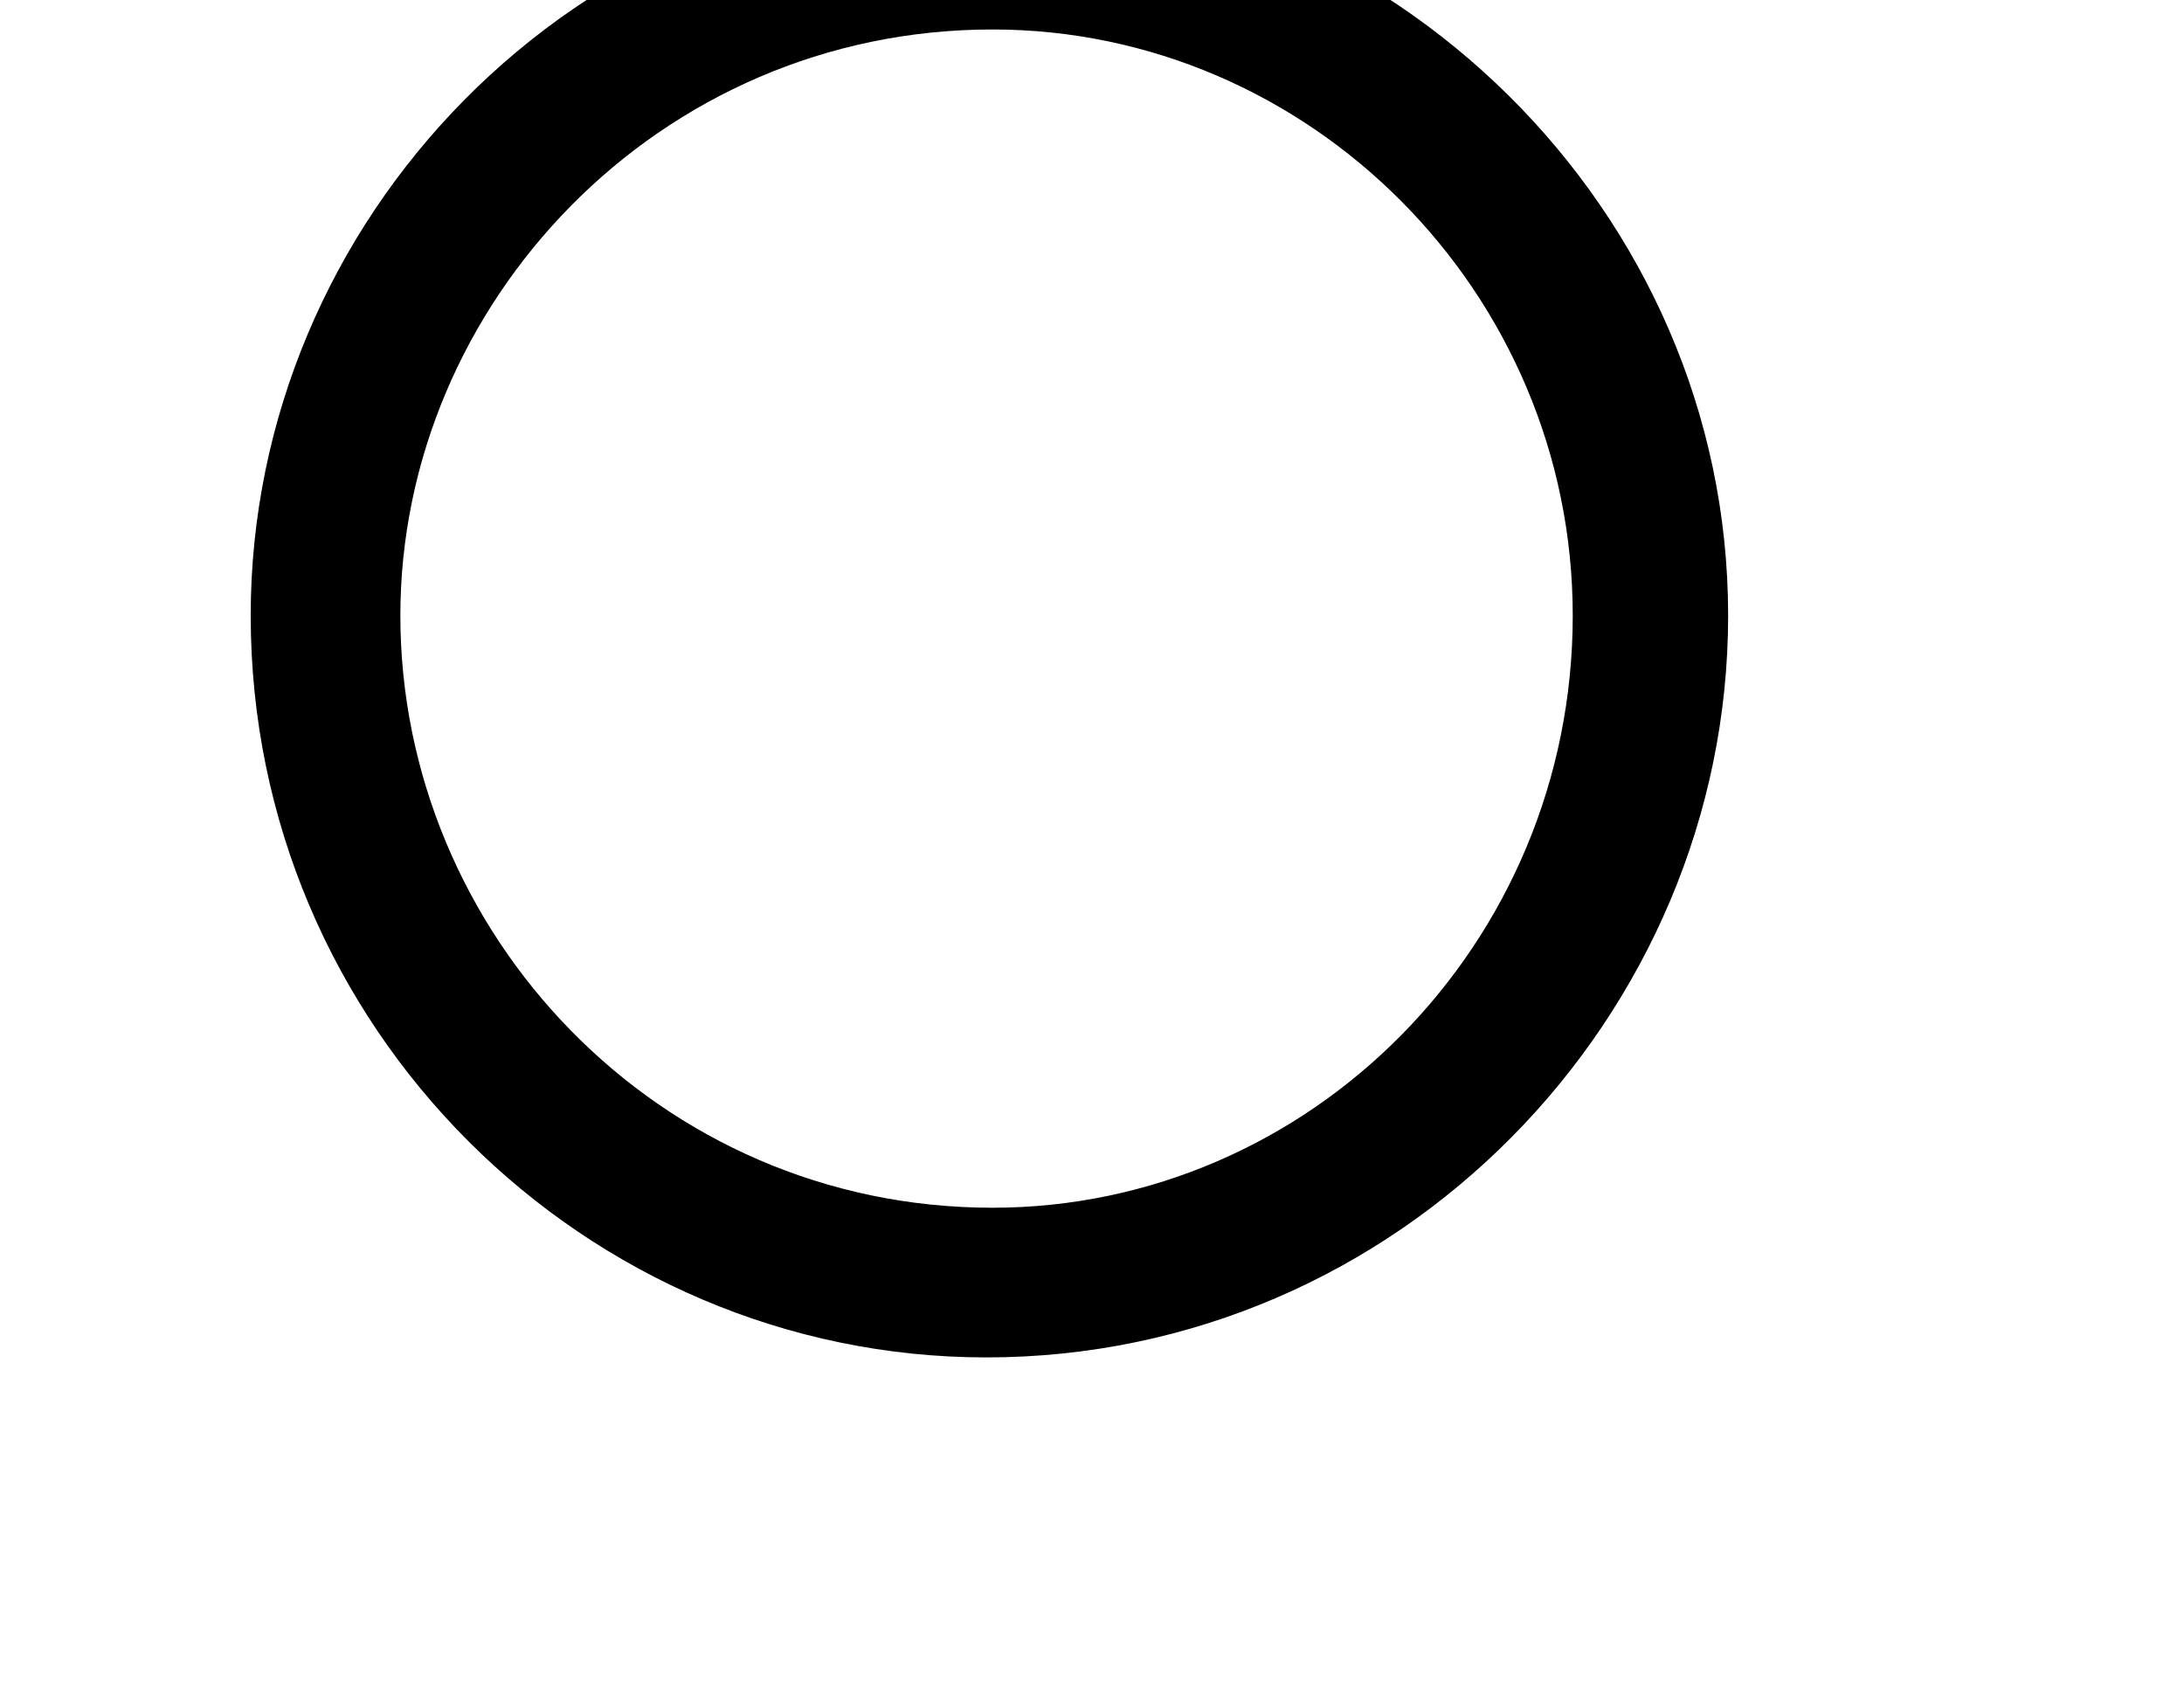 <?xml version="1.0" encoding="UTF-8"?>
<svg xmlns="http://www.w3.org/2000/svg" xmlns:xlink="http://www.w3.org/1999/xlink" width="5.706pt" height="4.41pt" viewBox="0 0 5.706 4.41" version="1.2">
<defs>
<g>
<symbol overflow="visible" id="glyph0-0">
<path style="stroke:none;" d=""/>
</symbol>
<symbol overflow="visible" id="glyph0-1">
<path style="stroke:none;" d="M 4.422 -2.5 C 4.422 -3.562 3.531 -4.422 2.5 -4.422 C 1.406 -4.422 0.562 -3.531 0.562 -2.5 C 0.562 -1.422 1.438 -0.562 2.484 -0.562 C 3.562 -0.562 4.422 -1.453 4.422 -2.5 Z M 4.016 -2.5 C 4.016 -1.641 3.328 -0.953 2.5 -0.953 C 1.625 -0.953 0.953 -1.672 0.953 -2.5 C 0.953 -3.312 1.625 -4.031 2.5 -4.031 C 3.328 -4.031 4.016 -3.344 4.016 -2.5 Z M 4.016 -2.5 "/>
</symbol>
</g>
<clipPath id="clip1">
  <path d="M 0 0 L 5.559 0 L 5.559 4.113 L 0 4.113 Z M 0 0 "/>
</clipPath>
<clipPath id="clip2">
  <rect width="6" height="5"/>
</clipPath>
<g id="surface4" clip-path="url(#clip2)">
<g style="fill:rgb(0%,0%,0%);fill-opacity:1;">
  <use xlink:href="#glyph0-1" x="0.093" y="4.108"/>
</g>
</g>
</defs>
<g id="surface1">
<g clip-path="url(#clip1)" clip-rule="nonzero">
<use xlink:href="#surface4"/>
</g>
</g>
</svg>
